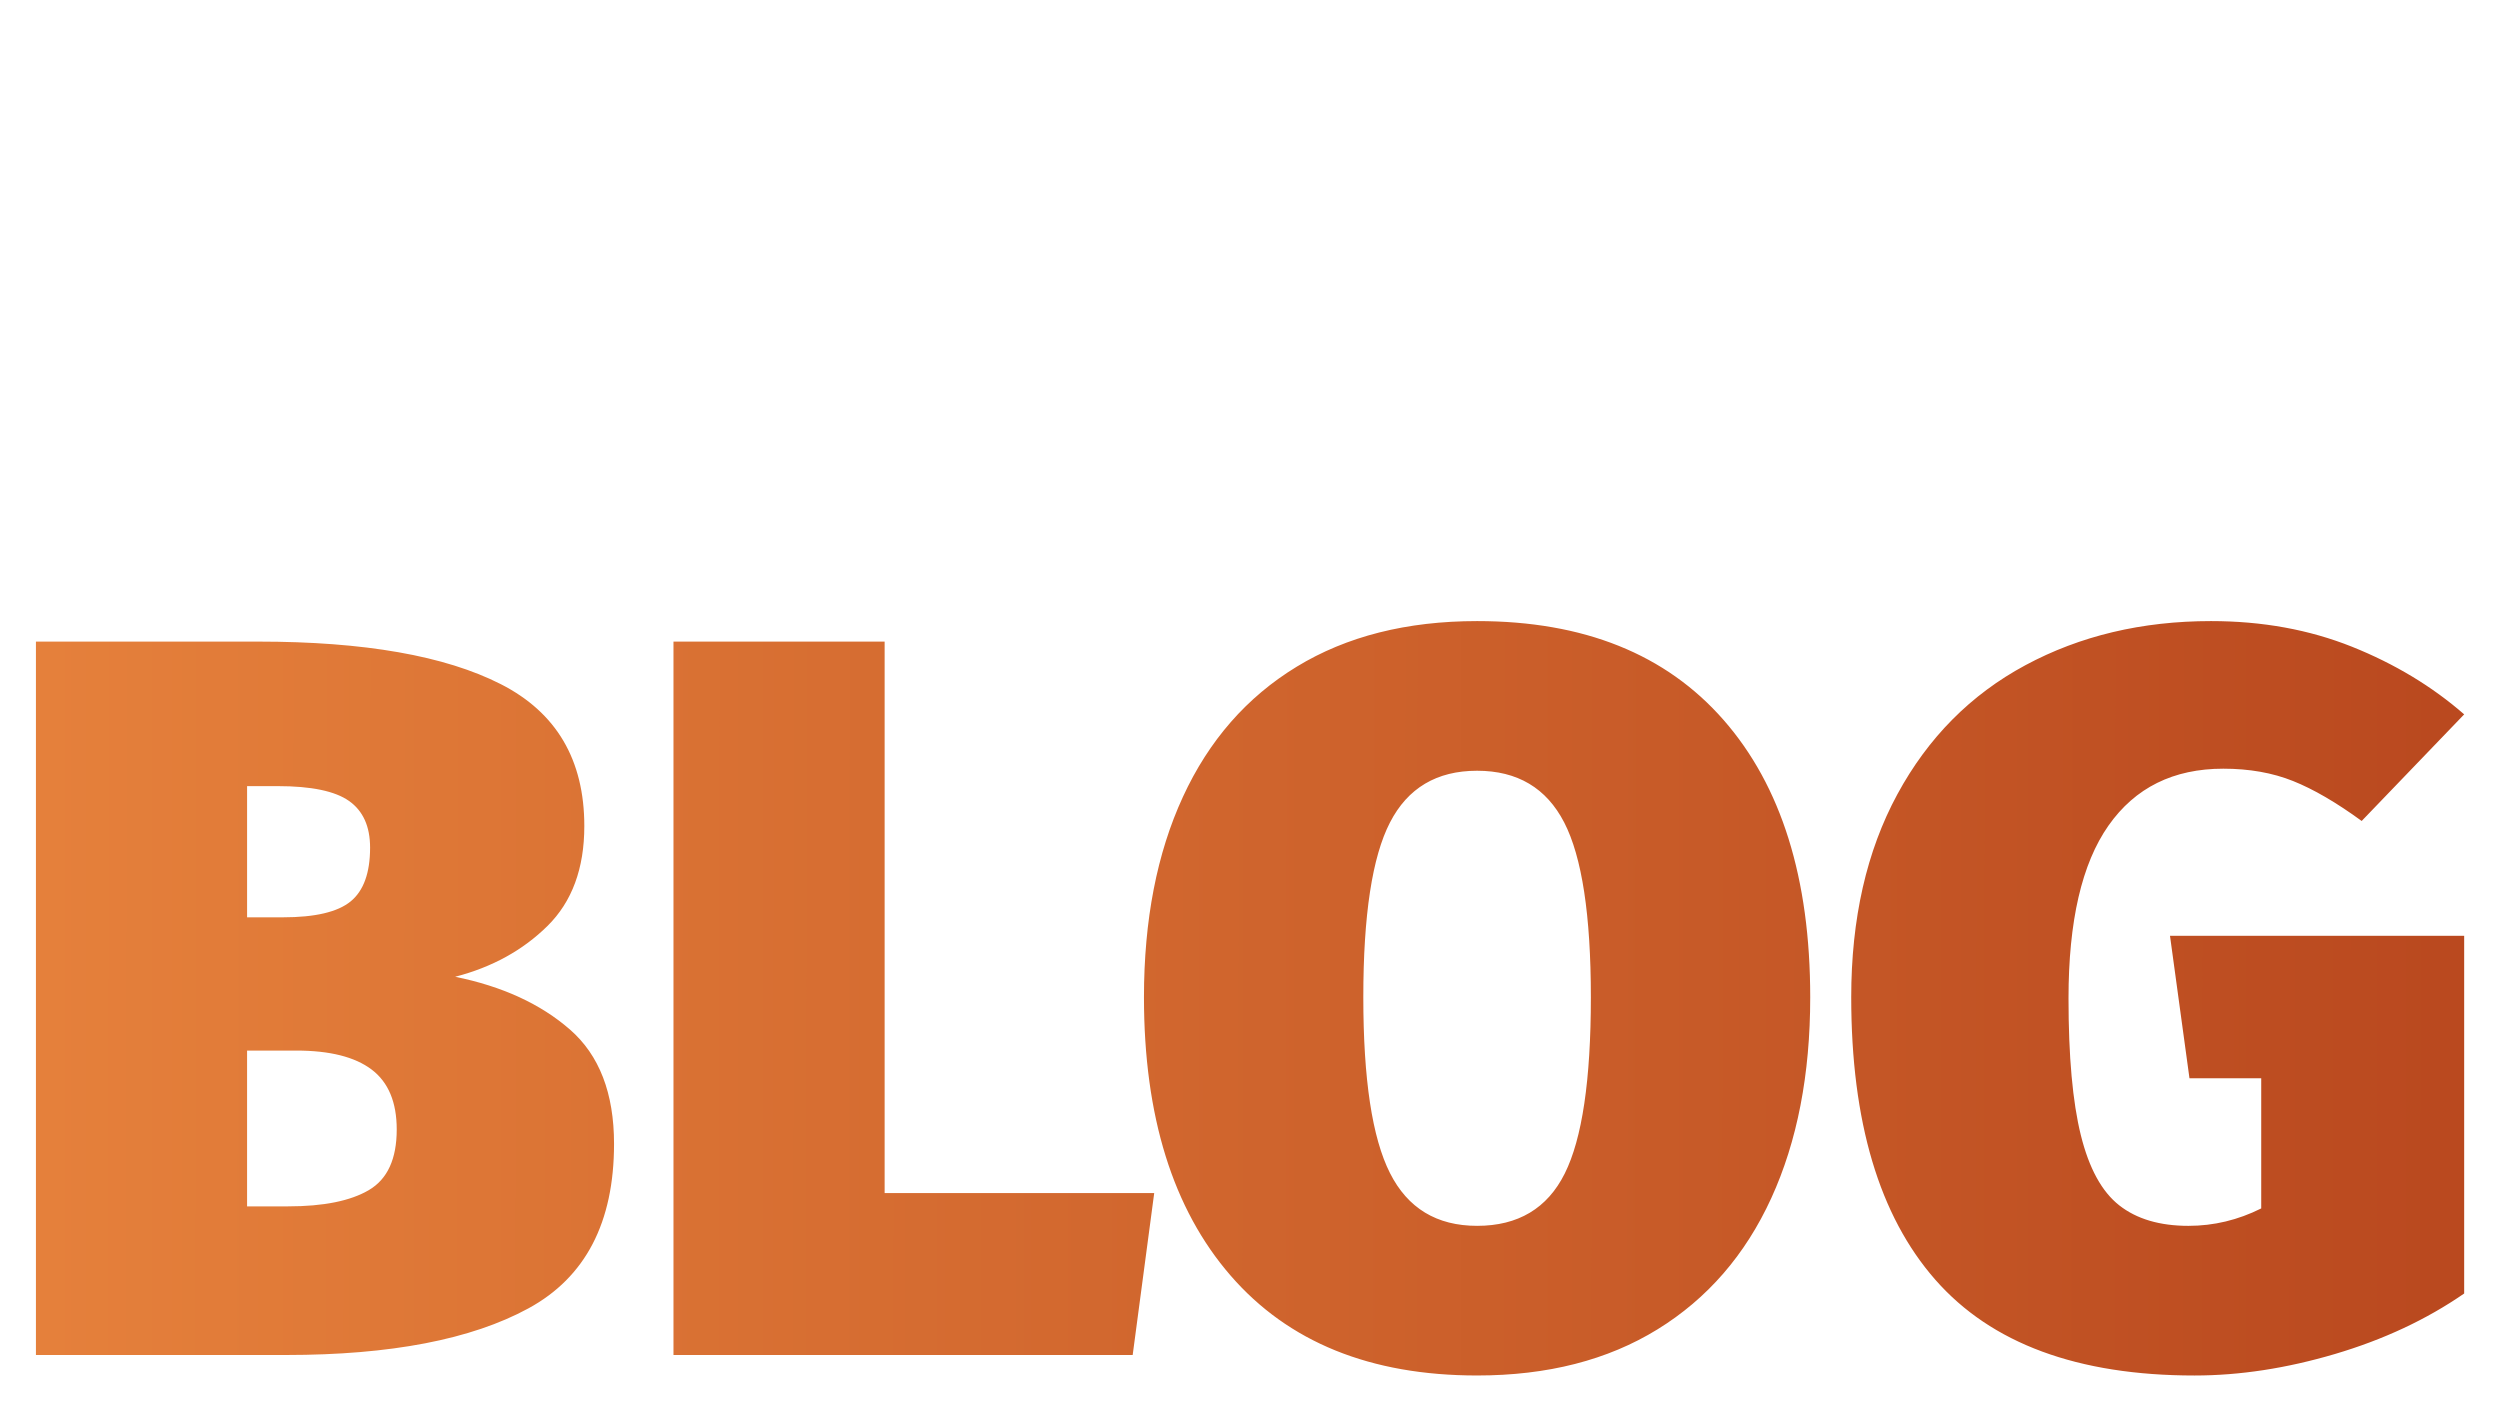 <svg id="nossoBlog" width="307" height="173" viewBox="0 0 307 173" fill="none" xmlns="http://www.w3.org/2000/svg">
  <rect width="298.189" height="164.187" fill="black" fill-opacity="0" transform="translate(4.412 0.725)"/>
  <path d="M33.539 0.725C38.373 0.725 42.132 2.168 44.817 5.055C47.57 7.941 48.946 11.902 48.946 16.937V55H39.682V18.246C39.682 14.486 38.977 11.835 37.567 10.291C36.157 8.747 34.076 7.975 31.324 7.975C28.504 7.975 26.02 8.78 23.872 10.392C21.724 12.003 19.71 14.319 17.831 17.34V55H8.566V1.933H16.521L17.327 9.787C19.207 6.968 21.523 4.752 24.275 3.141C27.095 1.53 30.183 0.725 33.539 0.725Z" fill="white"/>
  <path d="M87.506 0.725C94.958 0.725 100.731 3.208 104.826 8.176C108.988 13.144 111.069 19.89 111.069 28.416C111.069 33.921 110.13 38.788 108.25 43.017C106.37 47.179 103.651 50.435 100.093 52.785C96.535 55.067 92.306 56.209 87.406 56.209C79.954 56.209 74.147 53.725 69.985 48.757C65.823 43.789 63.742 37.043 63.742 28.517C63.742 23.012 64.682 18.179 66.561 14.017C68.441 9.787 71.16 6.531 74.718 4.249C78.276 1.899 82.539 0.725 87.506 0.725ZM87.506 8.176C78.309 8.176 73.711 14.956 73.711 28.517C73.711 42.01 78.276 48.757 87.406 48.757C96.535 48.757 101.1 41.977 101.1 28.416C101.1 14.923 96.569 8.176 87.506 8.176Z" fill="white"/>
  <path d="M140.773 0.725C144.398 0.725 147.654 1.228 150.541 2.235C153.428 3.242 156.18 4.752 158.798 6.766L154.871 12.607C152.454 11.063 150.138 9.922 147.923 9.183C145.775 8.445 143.492 8.075 141.075 8.075C138.054 8.075 135.671 8.713 133.926 9.989C132.181 11.197 131.308 12.875 131.308 15.024C131.308 17.172 132.113 18.85 133.725 20.058C135.403 21.267 138.39 22.442 142.687 23.583C148.594 25.06 152.991 27.074 155.878 29.625C158.832 32.175 160.308 35.666 160.308 40.097C160.308 45.333 158.261 49.328 154.166 52.08C150.138 54.832 145.204 56.209 139.364 56.209C131.308 56.209 124.628 53.892 119.325 49.26L124.259 43.621C128.757 47.045 133.725 48.757 139.162 48.757C142.653 48.757 145.405 48.052 147.419 46.642C149.5 45.165 150.541 43.185 150.541 40.701C150.541 38.889 150.172 37.445 149.433 36.371C148.695 35.23 147.419 34.257 145.607 33.451C143.794 32.578 141.143 31.672 137.652 30.732C132.013 29.255 127.918 27.275 125.367 24.791C122.883 22.307 121.641 19.152 121.641 15.326C121.641 12.573 122.447 10.089 124.058 7.874C125.736 5.592 128.018 3.846 130.905 2.638C133.859 1.362 137.148 0.725 140.773 0.725Z" fill="white"/>
  <path d="M186.795 0.725C190.42 0.725 193.676 1.228 196.562 2.235C199.449 3.242 202.201 4.752 204.82 6.766L200.892 12.607C198.476 11.063 196.16 9.922 193.944 9.183C191.796 8.445 189.514 8.075 187.097 8.075C184.076 8.075 181.693 8.713 179.947 9.989C178.202 11.197 177.329 12.875 177.329 15.024C177.329 17.172 178.135 18.85 179.746 20.058C181.424 21.267 184.412 22.442 188.708 23.583C194.616 25.06 199.013 27.074 201.899 29.625C204.853 32.175 206.33 35.666 206.33 40.097C206.33 45.333 204.283 49.328 200.188 52.08C196.16 54.832 191.225 56.209 185.385 56.209C177.329 56.209 170.65 53.892 165.346 49.26L170.281 43.621C174.778 47.045 179.746 48.757 185.184 48.757C188.675 48.757 191.427 48.052 193.441 46.642C195.522 45.165 196.562 43.185 196.562 40.701C196.562 38.889 196.193 37.445 195.455 36.371C194.716 35.23 193.441 34.257 191.628 33.451C189.816 32.578 187.164 31.672 183.673 30.732C178.034 29.255 173.939 27.275 171.388 24.791C168.904 22.307 167.662 19.152 167.662 15.326C167.662 12.573 168.468 10.089 170.079 7.874C171.757 5.592 174.04 3.846 176.927 2.638C179.88 1.362 183.17 0.725 186.795 0.725Z" fill="white"/>
  <path d="M239.338 0.725C246.79 0.725 252.563 3.208 256.658 8.176C260.82 13.144 262.901 19.89 262.901 28.416C262.901 33.921 261.961 38.788 260.082 43.017C258.202 47.179 255.483 50.435 251.925 52.785C248.367 55.067 244.138 56.209 239.237 56.209C231.786 56.209 225.979 53.725 221.817 48.757C217.655 43.789 215.574 37.043 215.574 28.517C215.574 23.012 216.513 18.179 218.393 14.017C220.273 9.787 222.992 6.531 226.55 4.249C230.108 1.899 234.37 0.725 239.338 0.725ZM239.338 8.176C230.141 8.176 225.543 14.956 225.543 28.517C225.543 42.01 230.108 48.757 239.237 48.757C248.367 48.757 252.932 41.977 252.932 28.416C252.932 14.923 248.401 8.176 239.338 8.176Z" fill="white"/>
  <g filter="url(#filter0_d)">
    <path d="M55.894 115.948C61.684 117.124 66.382 119.283 69.992 122.429C73.599 125.576 75.404 130.255 75.404 136.464C75.404 146.114 71.9 152.849 64.894 156.666C57.887 160.485 47.964 162.394 35.126 162.394H4.412V74.788H31.726C44.732 74.788 54.654 76.53 61.495 80.012C68.333 83.495 71.754 89.307 71.754 97.445C71.754 102.649 70.243 106.74 67.222 109.717C64.201 112.696 60.425 114.773 55.894 115.948ZM30.342 92.536V108.647H34.747C38.69 108.647 41.459 107.998 43.055 106.696C44.648 105.396 45.447 103.193 45.447 100.088C45.447 97.488 44.586 95.578 42.866 94.361C41.145 93.145 38.229 92.536 34.118 92.536H30.342ZM35.376 144.142C39.738 144.142 43.054 143.472 45.32 142.128C47.586 140.786 48.718 138.311 48.718 134.701C48.718 131.347 47.69 128.891 45.634 127.338C43.577 125.786 40.493 125.01 36.383 125.01H30.341V144.142H35.376ZM108.633 74.788V142.507H141.737L139.093 162.395H82.703V74.788H108.633ZM181.387 72.27C194.477 72.27 204.567 76.32 211.658 84.416C218.748 92.515 222.295 103.863 222.295 118.464C222.295 127.948 220.699 136.171 217.512 143.135C214.322 150.101 209.664 155.471 203.539 159.246C197.413 163.022 190.028 164.91 181.387 164.91C168.296 164.91 158.205 160.819 151.115 152.638C144.023 144.457 140.479 133.066 140.479 118.464C140.479 108.983 142.072 100.779 145.262 93.857C148.45 86.934 153.107 81.606 159.234 77.872C165.357 74.138 172.742 72.27 181.387 72.27ZM181.387 90.647C176.434 90.647 172.869 92.767 170.688 97.003C168.504 101.241 167.415 108.395 167.415 118.464C167.415 128.534 168.505 135.731 170.688 140.051C172.87 144.374 176.434 146.533 181.387 146.533C186.422 146.533 190.009 144.393 192.149 140.114C194.289 135.834 195.358 128.618 195.358 118.464C195.358 108.395 194.267 101.241 192.087 97.003C189.902 92.767 186.337 90.647 181.387 90.647ZM271.51 72.27C277.804 72.27 283.573 73.32 288.818 75.416C294.061 77.515 298.656 80.284 302.601 83.724L290.014 96.815C286.909 94.549 284.098 92.913 281.58 91.906C279.062 90.899 276.209 90.395 273.02 90.395C266.894 90.395 262.195 92.724 258.923 97.381C255.65 102.038 254.013 109.109 254.013 118.59C254.013 125.724 254.517 131.324 255.525 135.394C256.531 139.465 258.105 142.338 260.244 144.016C262.385 145.696 265.217 146.534 268.741 146.534C271.845 146.534 274.824 145.822 277.678 144.394V128.409H268.867L266.475 110.913H302.6V154.842C297.984 158.032 292.697 160.506 286.74 162.269C280.781 164.031 275.035 164.912 269.496 164.912C255.146 164.912 244.531 160.991 237.65 153.143C230.769 145.297 227.33 133.74 227.33 118.465C227.33 108.817 229.218 100.509 232.994 93.543C236.769 86.578 242.014 81.292 248.727 77.683C255.439 74.076 263.033 72.27 271.51 72.27Z" fill="url(#paint0_linear)"/>
  </g>
  <defs>
    <filter id="filter0_d" x="0.412" y="72.27" width="306.189" height="100.642" filterUnits="userSpaceOnUse" color-interpolation-filters="sRGB">
      <feFlood flood-opacity="0" result="BackgroundImageFix"/>
      <feColorMatrix in="SourceAlpha" type="matrix" values="0 0 0 0 0 0 0 0 0 0 0 0 0 0 0 0 0 0 255 0"/>
      <feOffset dy="4"/>
      <feGaussianBlur stdDeviation="2"/>
      <feColorMatrix type="matrix" values="0 0 0 0 0 0 0 0 0 0 0 0 0 0 0 0 0 0 0.25 0"/>
      <feBlend mode="normal" in2="BackgroundImageFix" result="effect1_dropShadow"/>
      <feBlend mode="normal" in="SourceGraphic" in2="effect1_dropShadow" result="shape"/>
    </filter>
    <linearGradient id="paint0_linear" x1="-0.745" y1="118.669" x2="353.5" y2="119" gradientUnits="userSpaceOnUse">
      <stop stop-color="#E5803B"/>
      <stop offset="0.017" stop-color="#E5803B"/>
      <stop offset="1" stop-color="#B23F1A"/>
    </linearGradient>
  </defs>
</svg>
